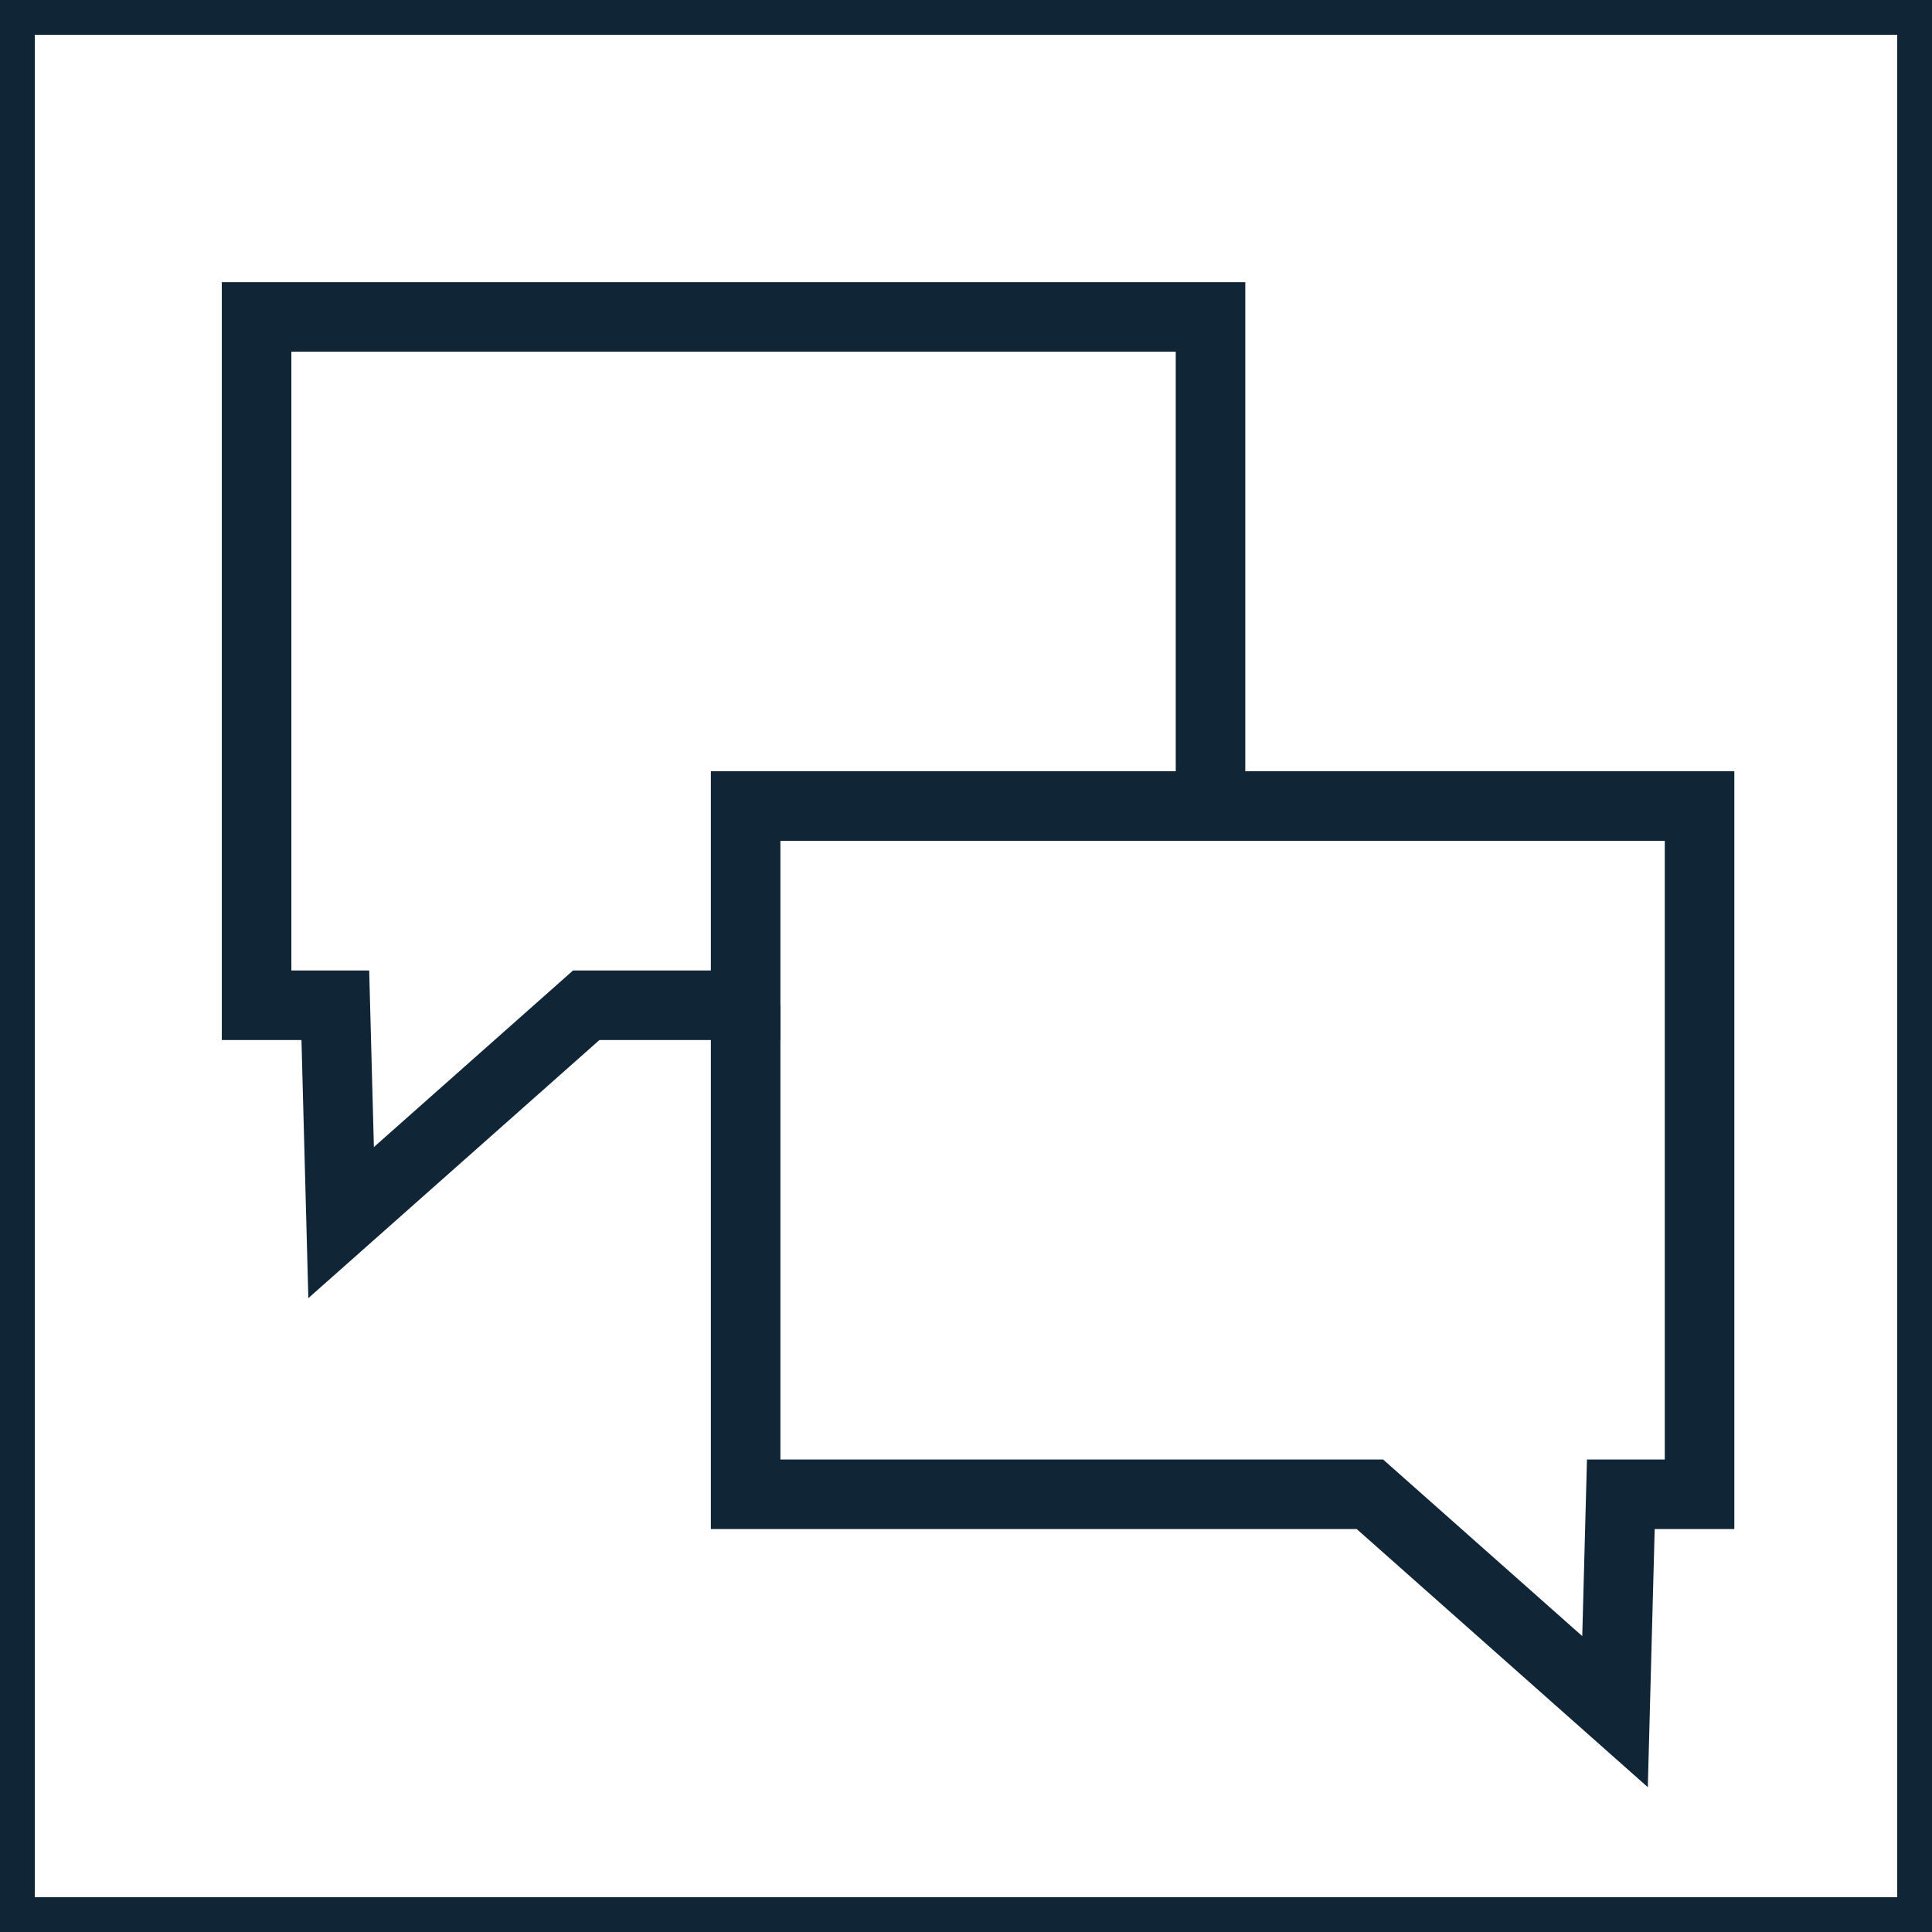 <svg id="Layer_1" data-name="Layer 1" xmlns="http://www.w3.org/2000/svg" viewBox="0 0 160 160"><defs><style>.cls-1,.cls-2{fill:none;stroke:#102535;stroke-miterlimit:10;}.cls-1{stroke-width:5.76px;}.cls-2{stroke-width:5.76px;}</style></defs><rect class="cls-1" width="160" height="160"/><polygon class="cls-2" points="100.25 66.75 100.25 26.25 21.25 26.25 21.25 83.25 27.77 83.25 28.25 101.25 48.55 83.25 61.75 83.25 61.75 66.75 100.25 66.75"/><polyline class="cls-2" points="61.75 83.25 61.75 123.75 113.45 123.75 133.75 141.75 134.23 123.75 140.75 123.75 140.75 66.75 100.25 66.75"/></svg>
